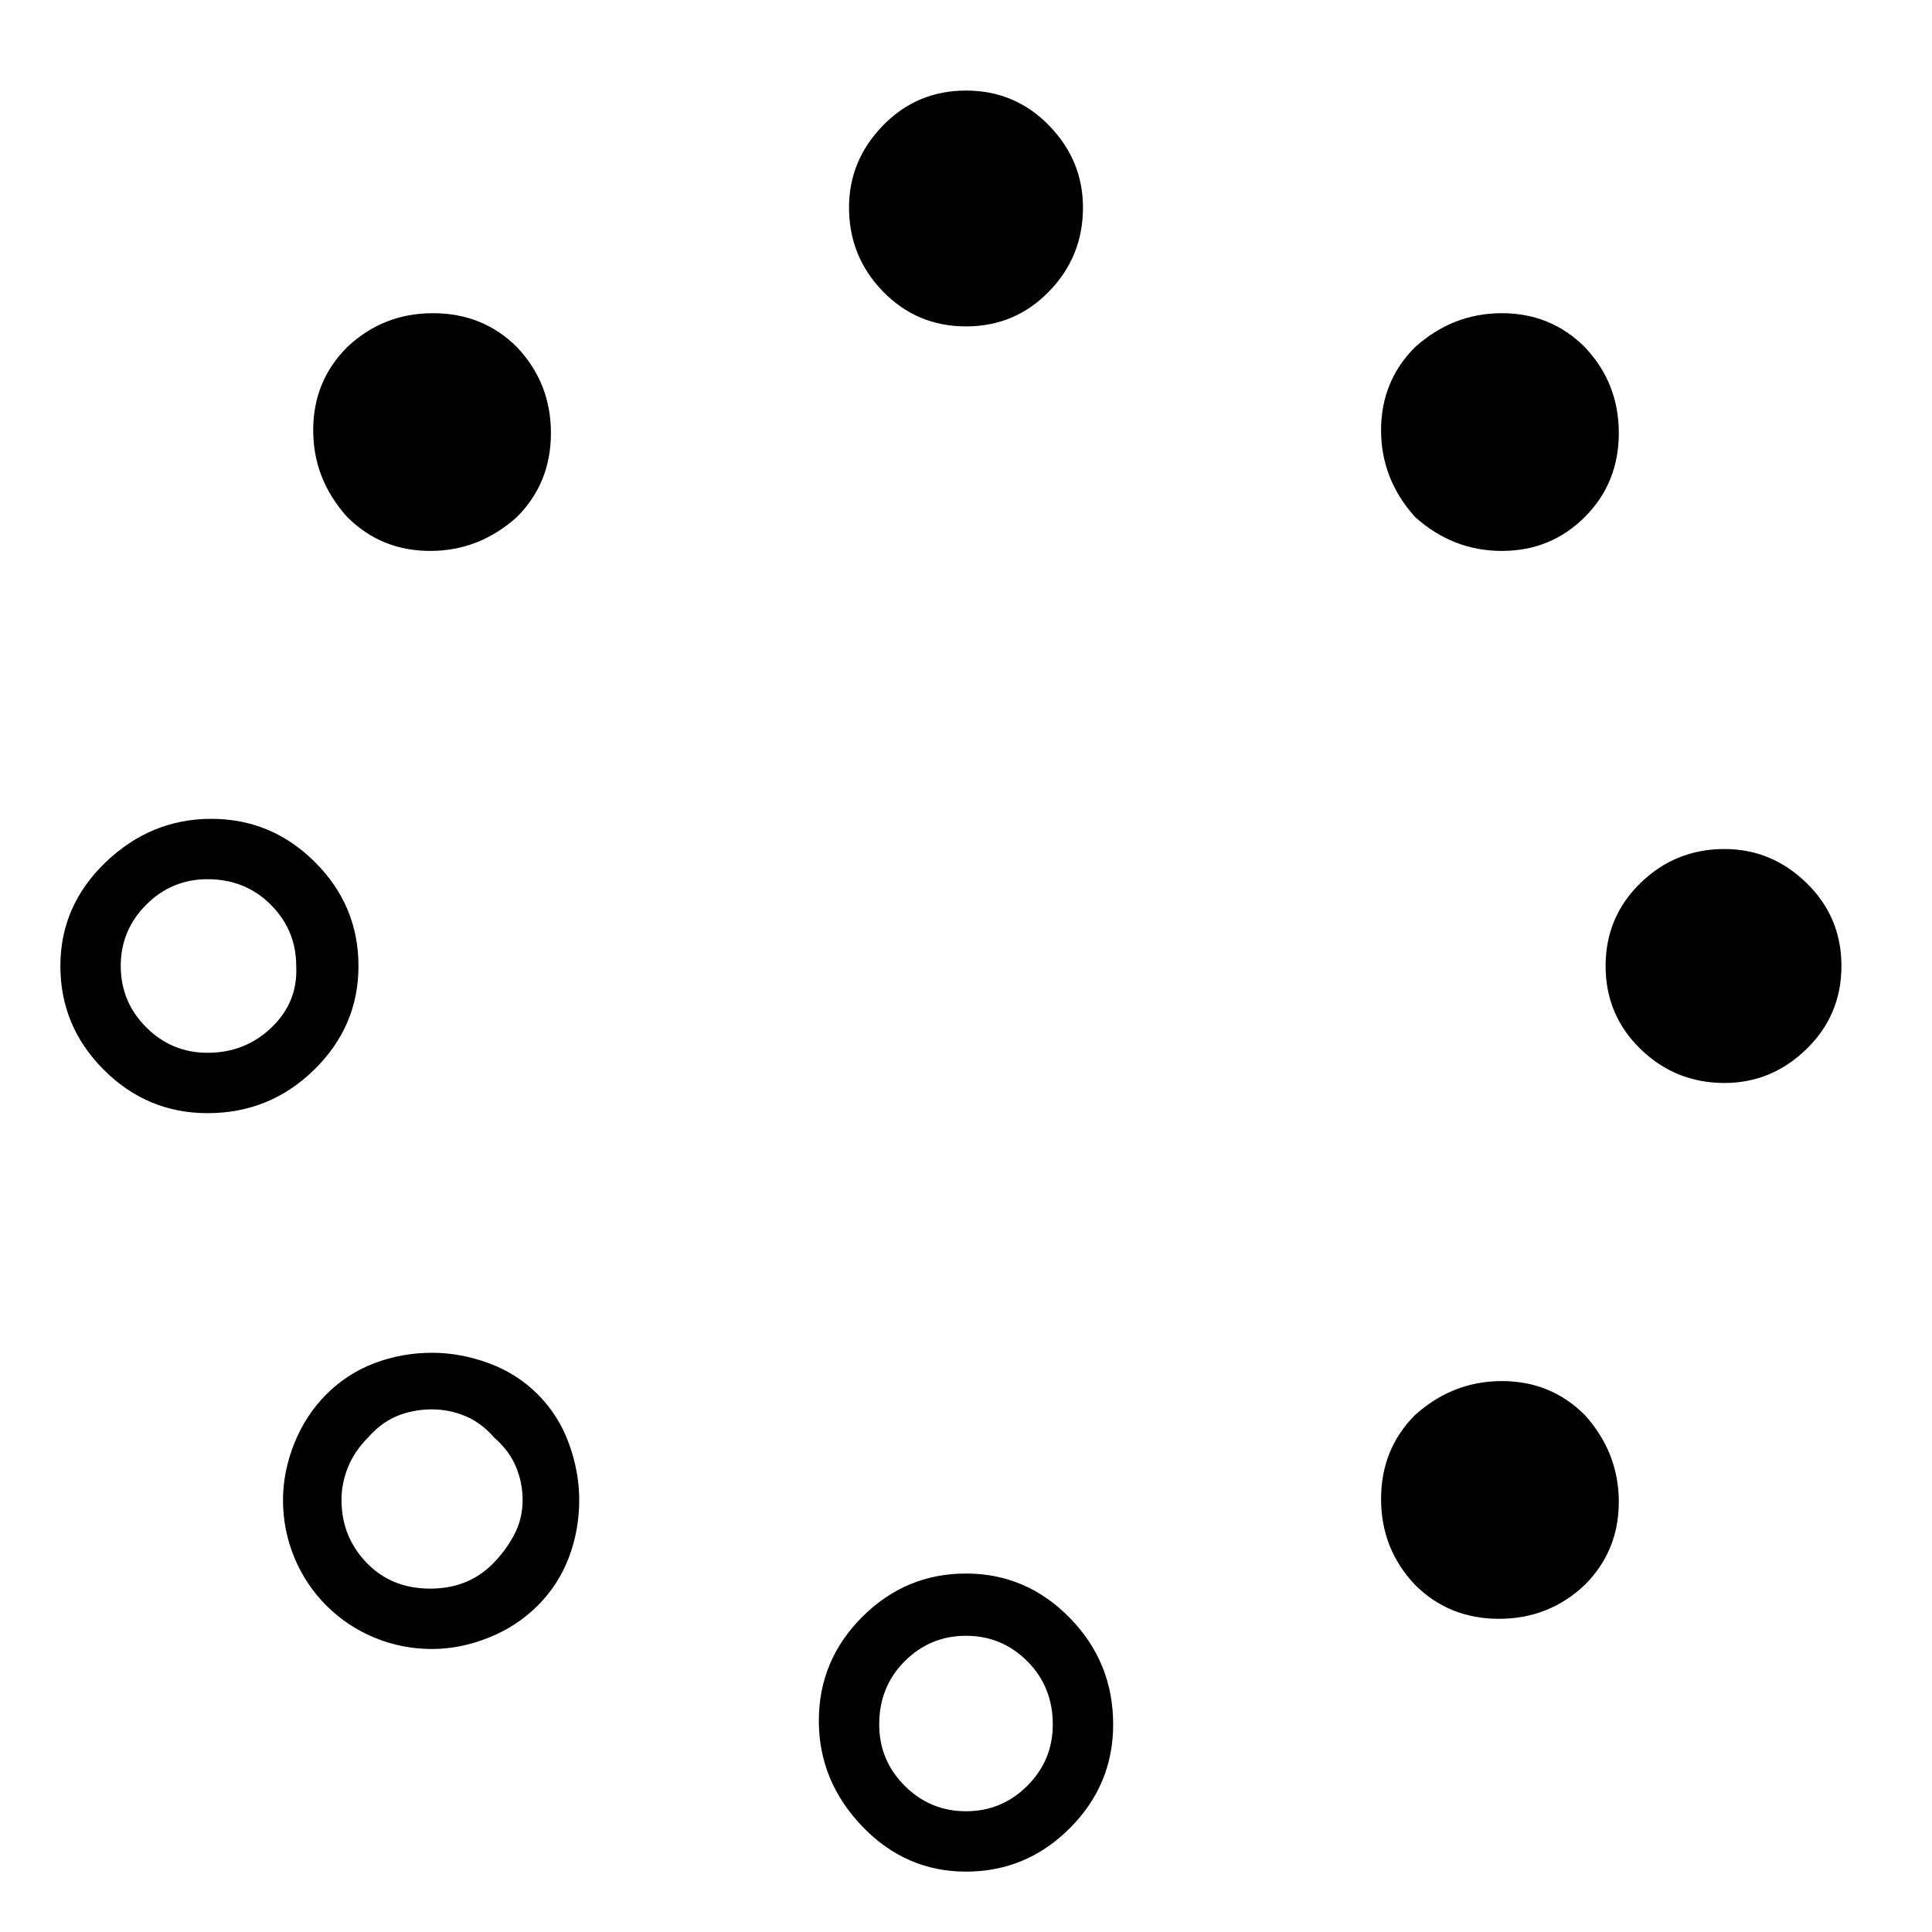 <svg viewBox="0 0 1024 1024" xmlns="http://www.w3.org/2000/svg">
  <path transform="scale(1, -1) translate(0, -960)" fill="currentColor" d="M574 850q0 -26 -18 -44.5t-44 -18.5t-44 18.5t-18 44.5q0 25 18 43.5t44 18.5t44 -18.5t18 -43.5zM512 126q-32 0 -55 -23t-23 -55t23 -56t55 -24t55 23t23 55q0 33 -23 56.5t-55 23.5zM512 0q-19 0 -32.5 13.5t-13.5 32.5q0 20 13.5 33.5t32.5 13.5t32.5 -13.5 t13.5 -33.5q0 -19 -13.5 -32.5t-32.5 -13.5zM976 448q0 -26 -18.5 -44t-43.5 -18q-26 0 -44.5 18t-18.5 44t18.5 44t44.5 18q25 0 43.5 -18t18.5 -44zM190 448q0 32 -23 55t-55 23t-56 -23t-24 -55t23 -55t55 -23q33 0 56.5 23t23.5 55zM110 402q-19 0 -32.5 13.5 t-13.5 32.5t13.5 32.5t32.5 13.5q20 0 33.5 -13.5t13.5 -32.5q1 -19 -13 -32.5t-34 -13.5zM840 686q18 18 18 44.5t-18 45.5q-18 18 -44 18t-46 -18q-18 -18 -18 -44t18 -46q20 -18 46 -18t44 18zM229 243q-16 0 -30.5 -5.5t-25.5 -16.5t-17 -26t-6 -30q0 -16 6 -30.5 t17 -25.5t25.5 -17t30.5 -6q15 0 30 6t26 17t16.5 25.5t5.5 30.5q0 15 -5.5 30t-16.5 26t-26 16.5t-30 5.5zM261 131q-13 -13 -33 -13t-33 13q-7 7 -10.5 15.5t-3.5 18.5q0 9 3.5 17.5t10.5 15.5q7 8 15.5 11.5t18.5 3.5q9 0 17.5 -3.5t15.5 -11.5q8 -7 11.5 -15.5 t3.5 -17.5q0 -10 -4.5 -18.5t-11.5 -15.5zM750 210q-18 -18 -18 -44.5t18 -45.5q18 -18 44.5 -18t45.5 18q18 18 18 44t-18 46q-18 18 -44 18t-46 -18zM274 686q18 18 18 44.5t-18 45.5q-18 18 -44.5 18t-45.5 -18q-18 -18 -18 -44t18 -46q18 -18 44 -18t46 18z" />
</svg>